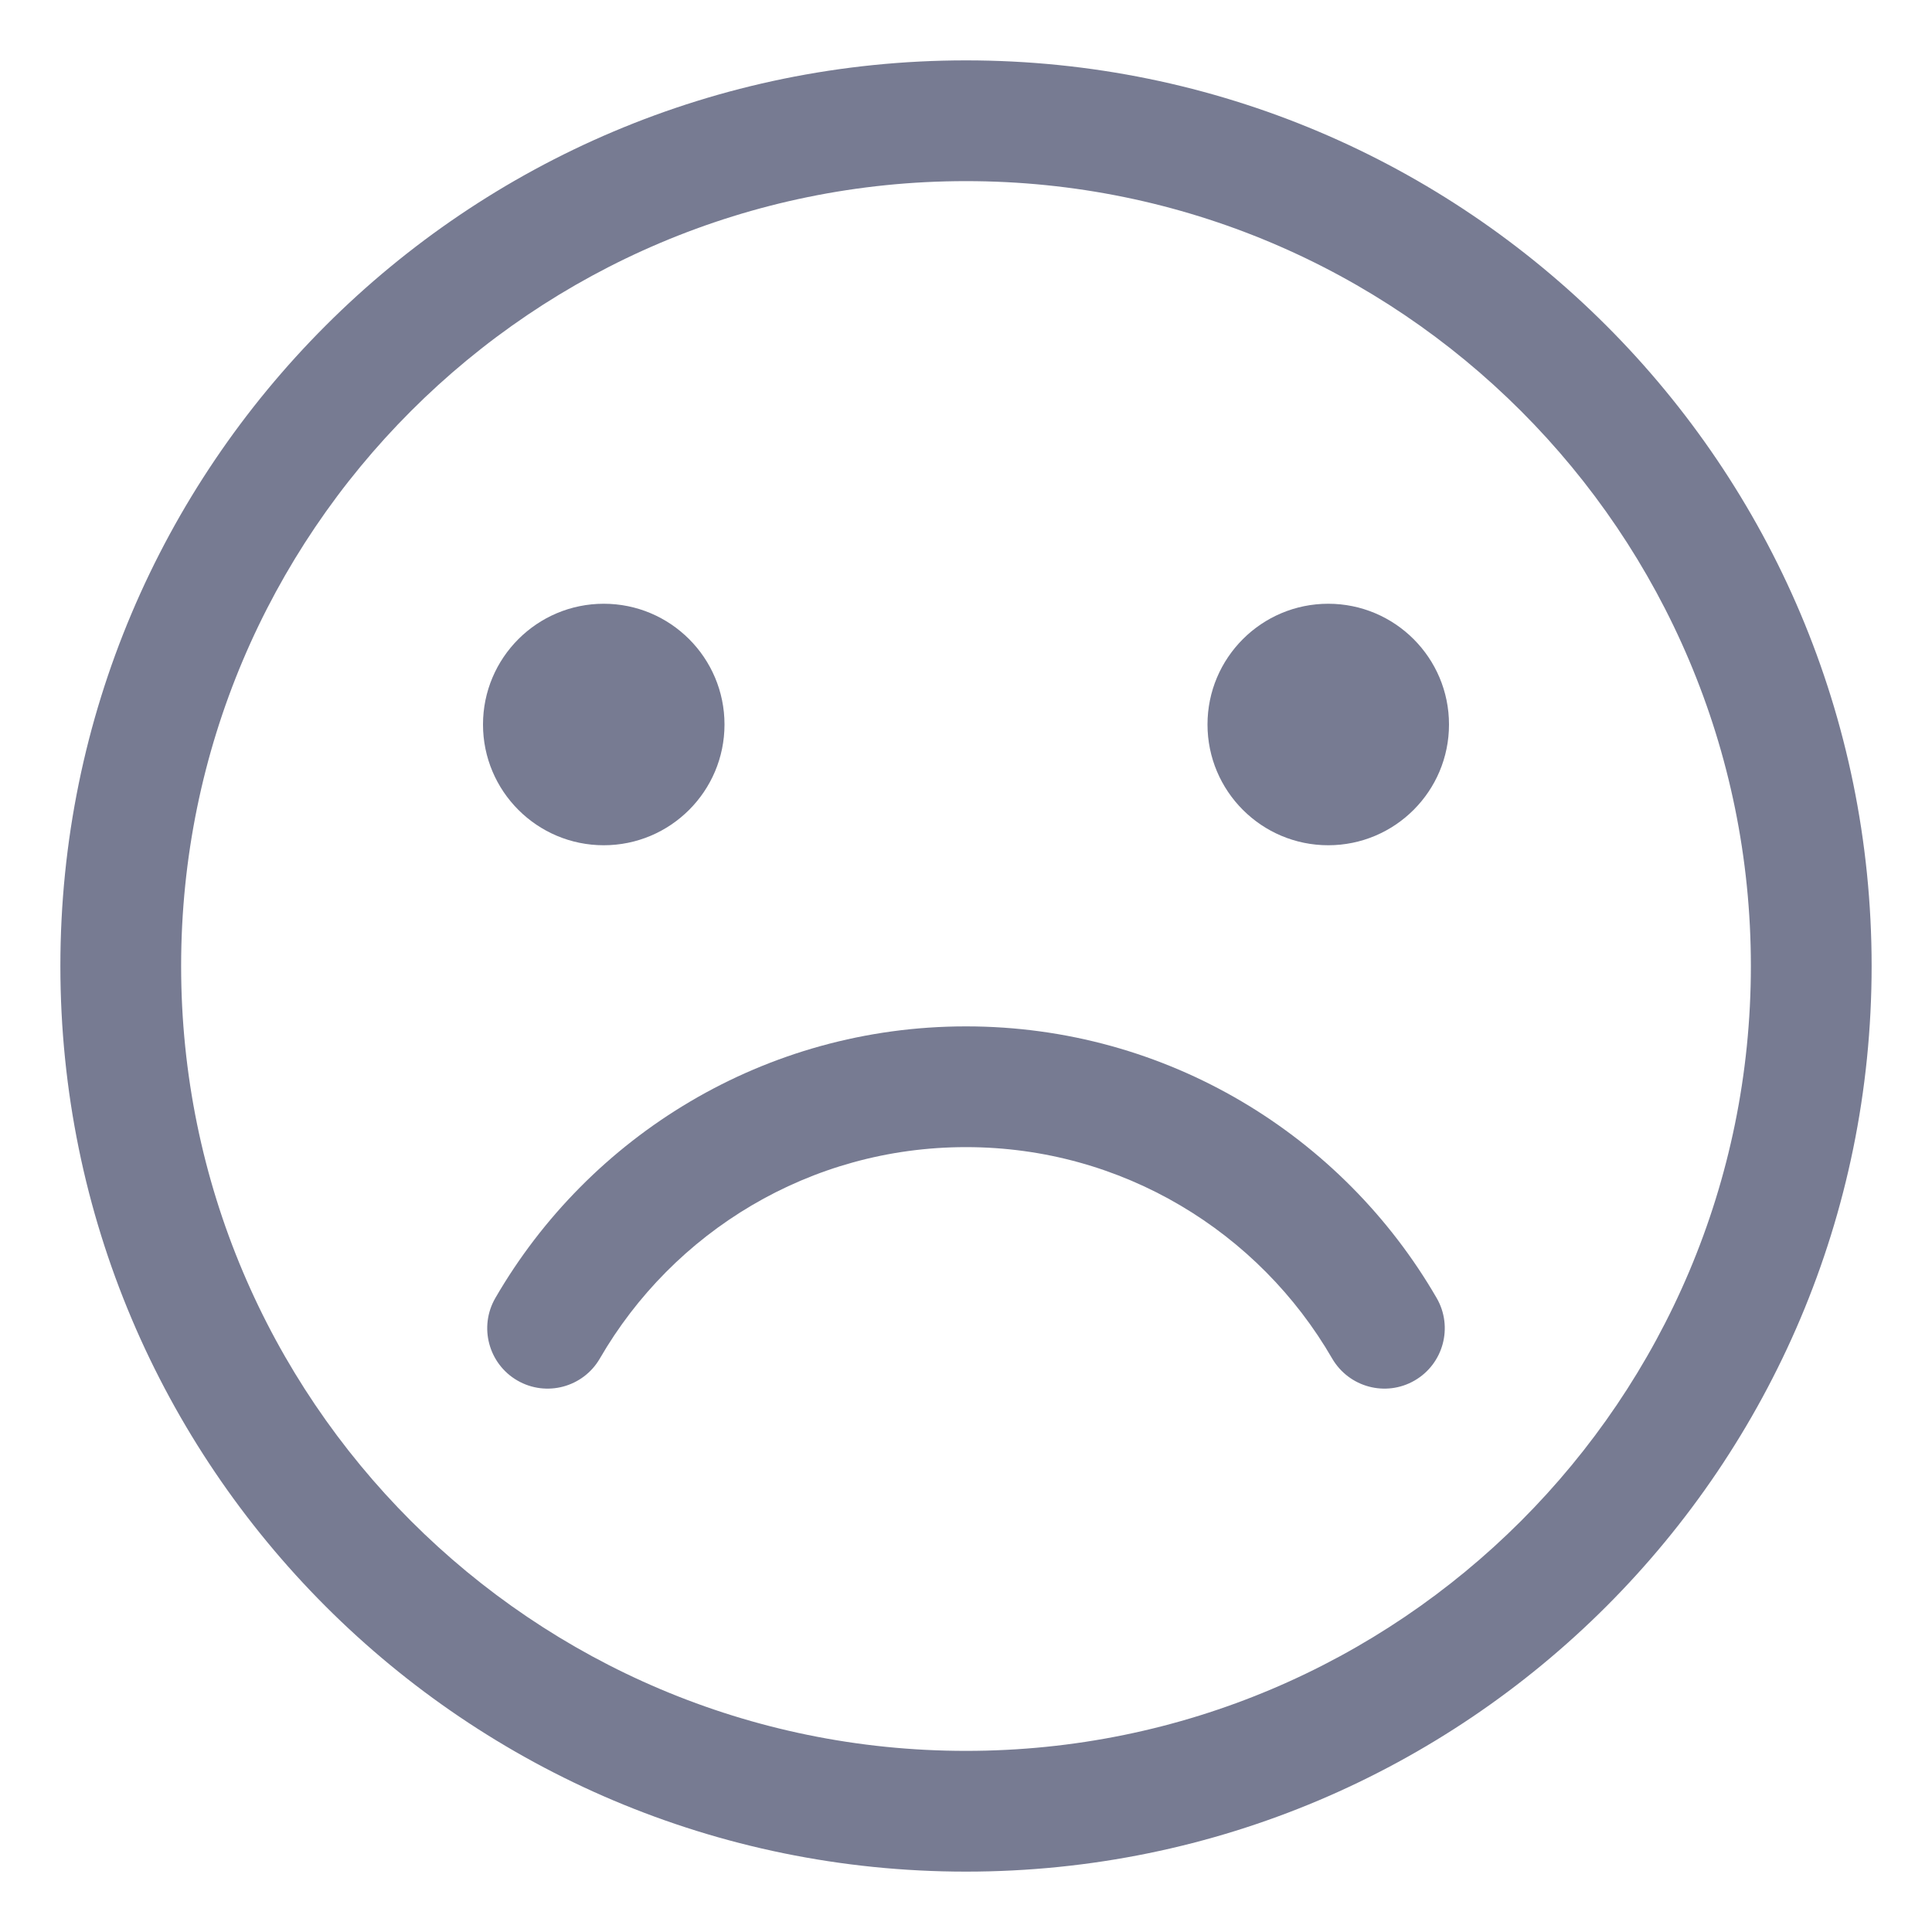 <svg width="16" height="16" viewBox="0 0 16 16" fill="none" xmlns="http://www.w3.org/2000/svg">
<path fill-rule="evenodd" clip-rule="evenodd" d="M4.968 11.25C4.83 11.489 4.524 11.571 4.285 11.433C4.046 11.295 3.964 10.989 4.102 10.75C4.88 9.406 6.334 8.5 8 8.5C9.666 8.5 11.12 9.406 11.898 10.75C12.036 10.989 11.954 11.295 11.715 11.433C11.476 11.571 11.171 11.489 11.032 11.25C10.426 10.203 9.295 9.5 8 9.5C6.705 9.5 5.574 10.203 4.968 11.25Z" fill="#777B92"/>
<path fill-rule="evenodd" clip-rule="evenodd" d="M6 6C6 6.552 5.552 7 5 7C4.448 7 4 6.552 4 6C4 5.448 4.448 5 5 5C5.552 5 6 5.448 6 6Z" fill="#777B92"/>
<path fill-rule="evenodd" clip-rule="evenodd" d="M11 7C10.448 7 10 6.552 10 6C10 5.448 10.448 5 11 5C11.552 5 12 5.448 12 6C12 6.552 11.552 7 11 7Z" fill="#777B92"/>
<path fill-rule="evenodd" clip-rule="evenodd" d="M8 0.5C12.142 0.5 15.5 3.858 15.5 8C15.5 12.142 12.142 15.5 8 15.5C3.858 15.5 0.5 12.142 0.5 8C0.5 3.858 3.858 0.5 8 0.5ZM1.5 8C1.5 11.59 4.41 14.5 8 14.5C11.59 14.5 14.5 11.59 14.5 8C14.5 4.41 11.59 1.5 8 1.5C4.41 1.5 1.5 4.41 1.5 8Z" fill="#777B92"/>
</svg>
